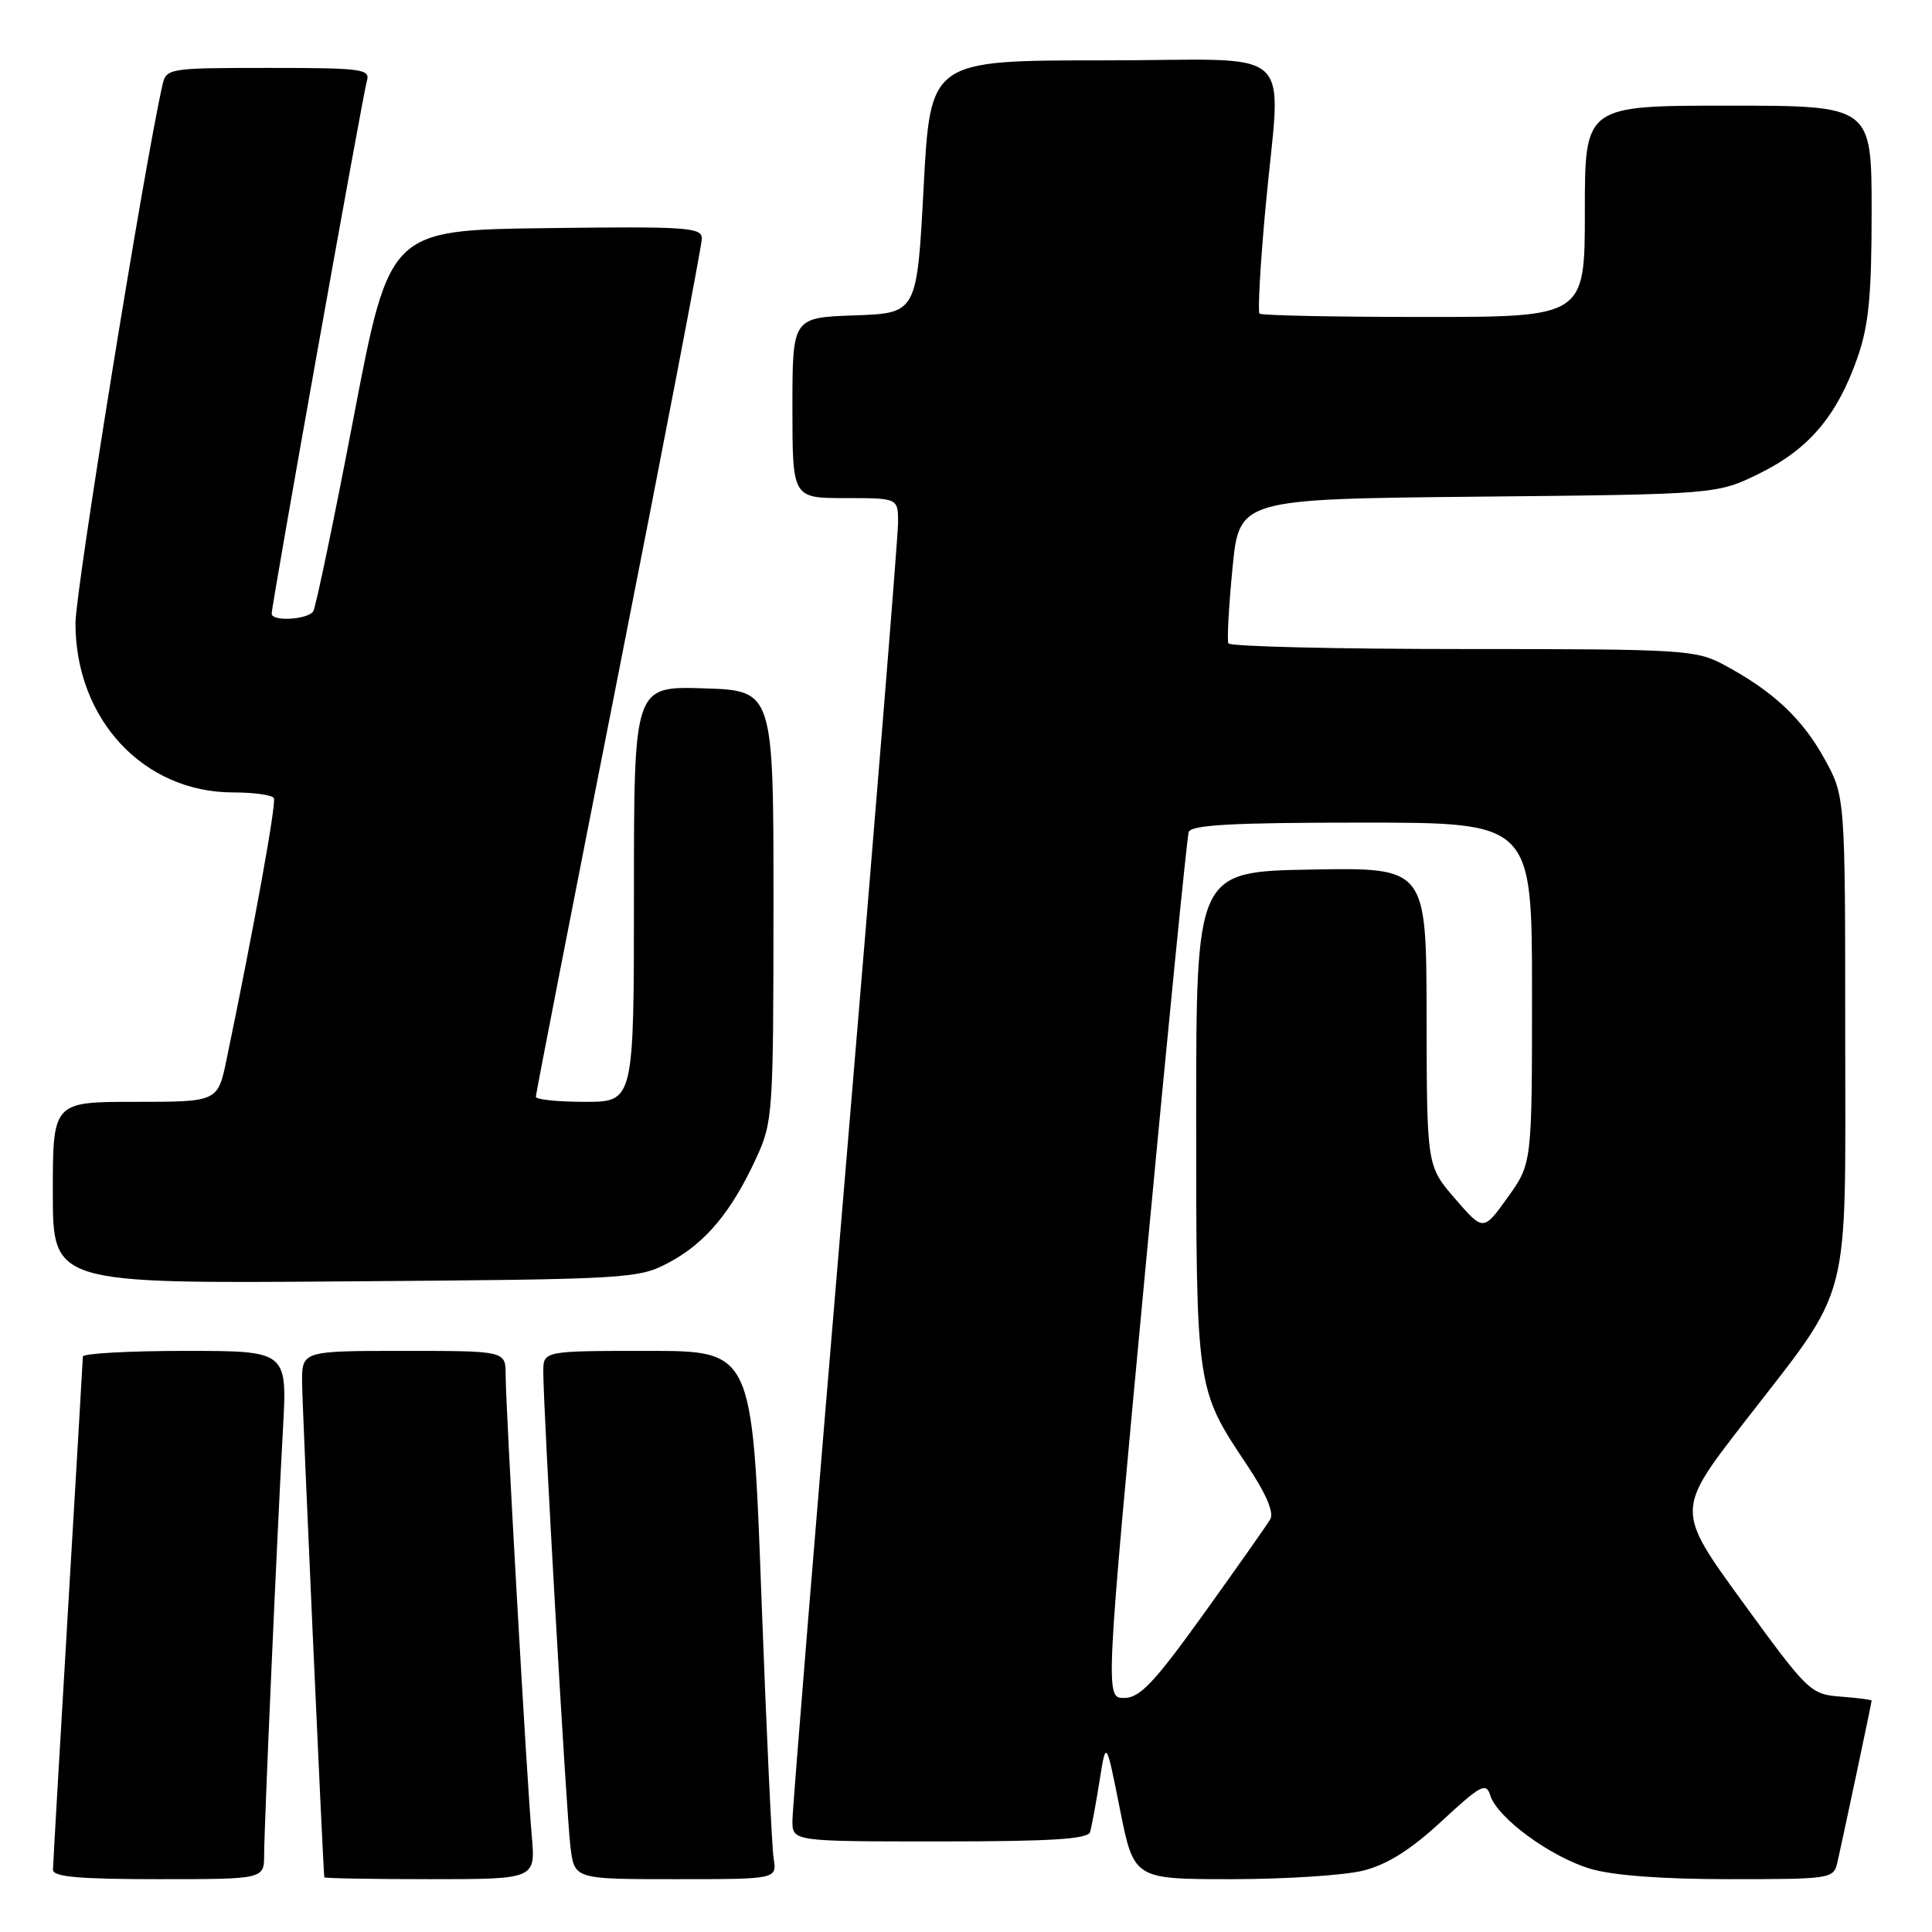 <?xml version="1.0" encoding="UTF-8" standalone="no"?>
<!DOCTYPE svg PUBLIC "-//W3C//DTD SVG 1.1//EN" "http://www.w3.org/Graphics/SVG/1.1/DTD/svg11.dtd" >
<svg xmlns="http://www.w3.org/2000/svg" xmlns:xlink="http://www.w3.org/1999/xlink" version="1.1" viewBox="0 0 256 256">
 <g >
 <path fill="currentColor"
d=" M 35.00 245.75 C 35.01 241.97 36.67 204.23 37.50 189.25 C 38.06 179.00 38.06 179.00 24.53 179.00 C 17.09 179.00 10.99 179.34 10.98 179.75 C 10.97 180.16 10.08 195.35 9.00 213.50 C 7.92 231.65 7.03 247.06 7.02 247.75 C 7.00 248.69 10.46 249.00 21.00 249.00 C 35.00 249.00 35.00 249.00 35.00 245.75 Z  M 70.46 243.25 C 69.80 235.85 67.00 186.38 67.00 182.19 C 67.00 179.00 67.00 179.00 53.50 179.00 C 40.00 179.00 40.00 179.00 40.03 183.25 C 40.05 186.33 42.77 246.81 42.97 248.75 C 42.99 248.89 49.29 249.00 56.98 249.00 C 70.97 249.00 70.97 249.00 70.46 243.25 Z  M 102.51 246.25 C 102.27 244.74 101.54 228.99 100.88 211.25 C 99.69 179.00 99.69 179.00 85.85 179.00 C 72.00 179.00 72.00 179.00 71.99 181.75 C 71.98 186.72 75.05 240.40 75.59 244.75 C 76.12 249.00 76.12 249.00 89.54 249.00 C 102.95 249.00 102.95 249.00 102.51 246.25 Z  M 180.66 247.86 C 183.84 247.05 186.94 245.10 191.02 241.32 C 196.24 236.49 196.91 236.14 197.48 237.92 C 198.42 240.89 205.42 246.02 210.69 247.61 C 213.68 248.51 220.20 249.00 229.14 249.00 C 242.66 249.00 242.97 248.95 243.47 246.75 C 244.30 243.08 248.00 225.61 248.00 225.35 C 248.00 225.22 246.16 224.98 243.90 224.81 C 239.91 224.51 239.57 224.18 230.94 212.32 C 222.08 200.14 222.08 200.14 231.00 188.61 C 245.56 169.79 244.50 173.83 244.50 137.00 C 244.50 105.50 244.50 105.50 241.71 100.47 C 238.77 95.17 234.90 91.56 228.43 88.09 C 224.71 86.10 223.07 86.00 193.82 86.00 C 176.94 86.00 162.96 85.66 162.77 85.25 C 162.57 84.84 162.82 80.37 163.31 75.31 C 164.20 66.13 164.20 66.13 195.85 65.81 C 227.50 65.50 227.50 65.50 233.15 62.73 C 239.67 59.52 243.41 55.12 246.10 47.46 C 247.62 43.13 248.00 39.25 248.00 28.02 C 248.00 14.00 248.00 14.00 229.00 14.00 C 210.00 14.00 210.00 14.00 210.00 28.00 C 210.00 42.00 210.00 42.00 188.67 42.00 C 176.93 42.00 167.13 41.80 166.89 41.56 C 166.65 41.31 166.99 35.13 167.66 27.81 C 169.70 5.36 172.56 8.00 146.14 8.00 C 123.28 8.00 123.28 8.00 122.39 24.75 C 121.50 41.50 121.50 41.50 113.25 41.79 C 105.00 42.08 105.00 42.08 105.00 54.04 C 105.00 66.00 105.00 66.00 112.00 66.00 C 119.00 66.00 119.00 66.00 119.00 69.25 C 119.00 71.04 115.85 109.85 112.00 155.50 C 108.15 201.14 105.00 239.73 105.00 241.25 C 105.00 244.00 105.00 244.00 124.53 244.00 C 139.29 244.00 144.16 243.69 144.44 242.75 C 144.65 242.06 145.21 239.03 145.69 236.00 C 146.56 230.50 146.56 230.50 148.40 239.75 C 150.25 249.00 150.25 249.00 163.18 249.00 C 170.29 249.00 178.16 248.49 180.66 247.86 Z  M 88.69 167.26 C 93.49 164.70 96.95 160.54 100.21 153.44 C 102.41 148.67 102.48 147.51 102.49 120.00 C 102.50 91.50 102.50 91.50 93.25 91.21 C 84.00 90.92 84.00 90.92 84.00 118.46 C 84.00 146.00 84.00 146.00 77.50 146.00 C 73.92 146.00 71.00 145.70 71.00 145.33 C 71.00 144.96 75.95 119.60 82.00 88.96 C 88.05 58.32 93.00 32.51 93.00 31.60 C 93.00 30.12 90.95 29.99 72.30 30.23 C 51.61 30.50 51.61 30.50 46.87 55.24 C 44.27 68.84 41.85 80.43 41.51 80.99 C 40.81 82.11 36.00 82.40 36.00 81.31 C 36.00 80.10 48.07 12.57 48.61 10.75 C 49.09 9.14 48.02 9.00 35.59 9.00 C 22.35 9.00 22.03 9.05 21.53 11.25 C 19.12 21.84 10.00 78.28 10.00 82.57 C 10.00 95.32 19.02 105.00 30.90 105.00 C 33.64 105.00 36.06 105.34 36.29 105.75 C 36.64 106.40 33.69 122.71 30.03 140.35 C 28.86 146.00 28.86 146.00 17.93 146.00 C 7.00 146.00 7.00 146.00 7.00 158.04 C 7.00 170.09 7.00 170.09 45.75 169.79 C 83.69 169.51 84.59 169.45 88.69 167.26 Z  M 151.76 168.25 C 154.69 137.04 157.28 110.94 157.51 110.25 C 157.84 109.30 163.34 109.00 180.47 109.00 C 203.00 109.00 203.00 109.00 203.00 131.59 C 203.00 154.17 203.00 154.17 199.77 158.67 C 196.55 163.16 196.55 163.16 192.80 158.83 C 189.06 154.50 189.06 154.50 189.03 134.72 C 189.00 114.95 189.00 114.95 173.75 115.22 C 158.50 115.50 158.50 115.50 158.50 148.00 C 158.50 184.03 158.50 184.03 165.14 193.98 C 167.76 197.89 168.85 200.42 168.31 201.32 C 167.87 202.08 163.90 207.71 159.50 213.84 C 152.95 222.96 151.04 224.98 148.97 224.99 C 146.43 225.00 146.43 225.00 151.76 168.25 Z "/>
</g>
</svg>